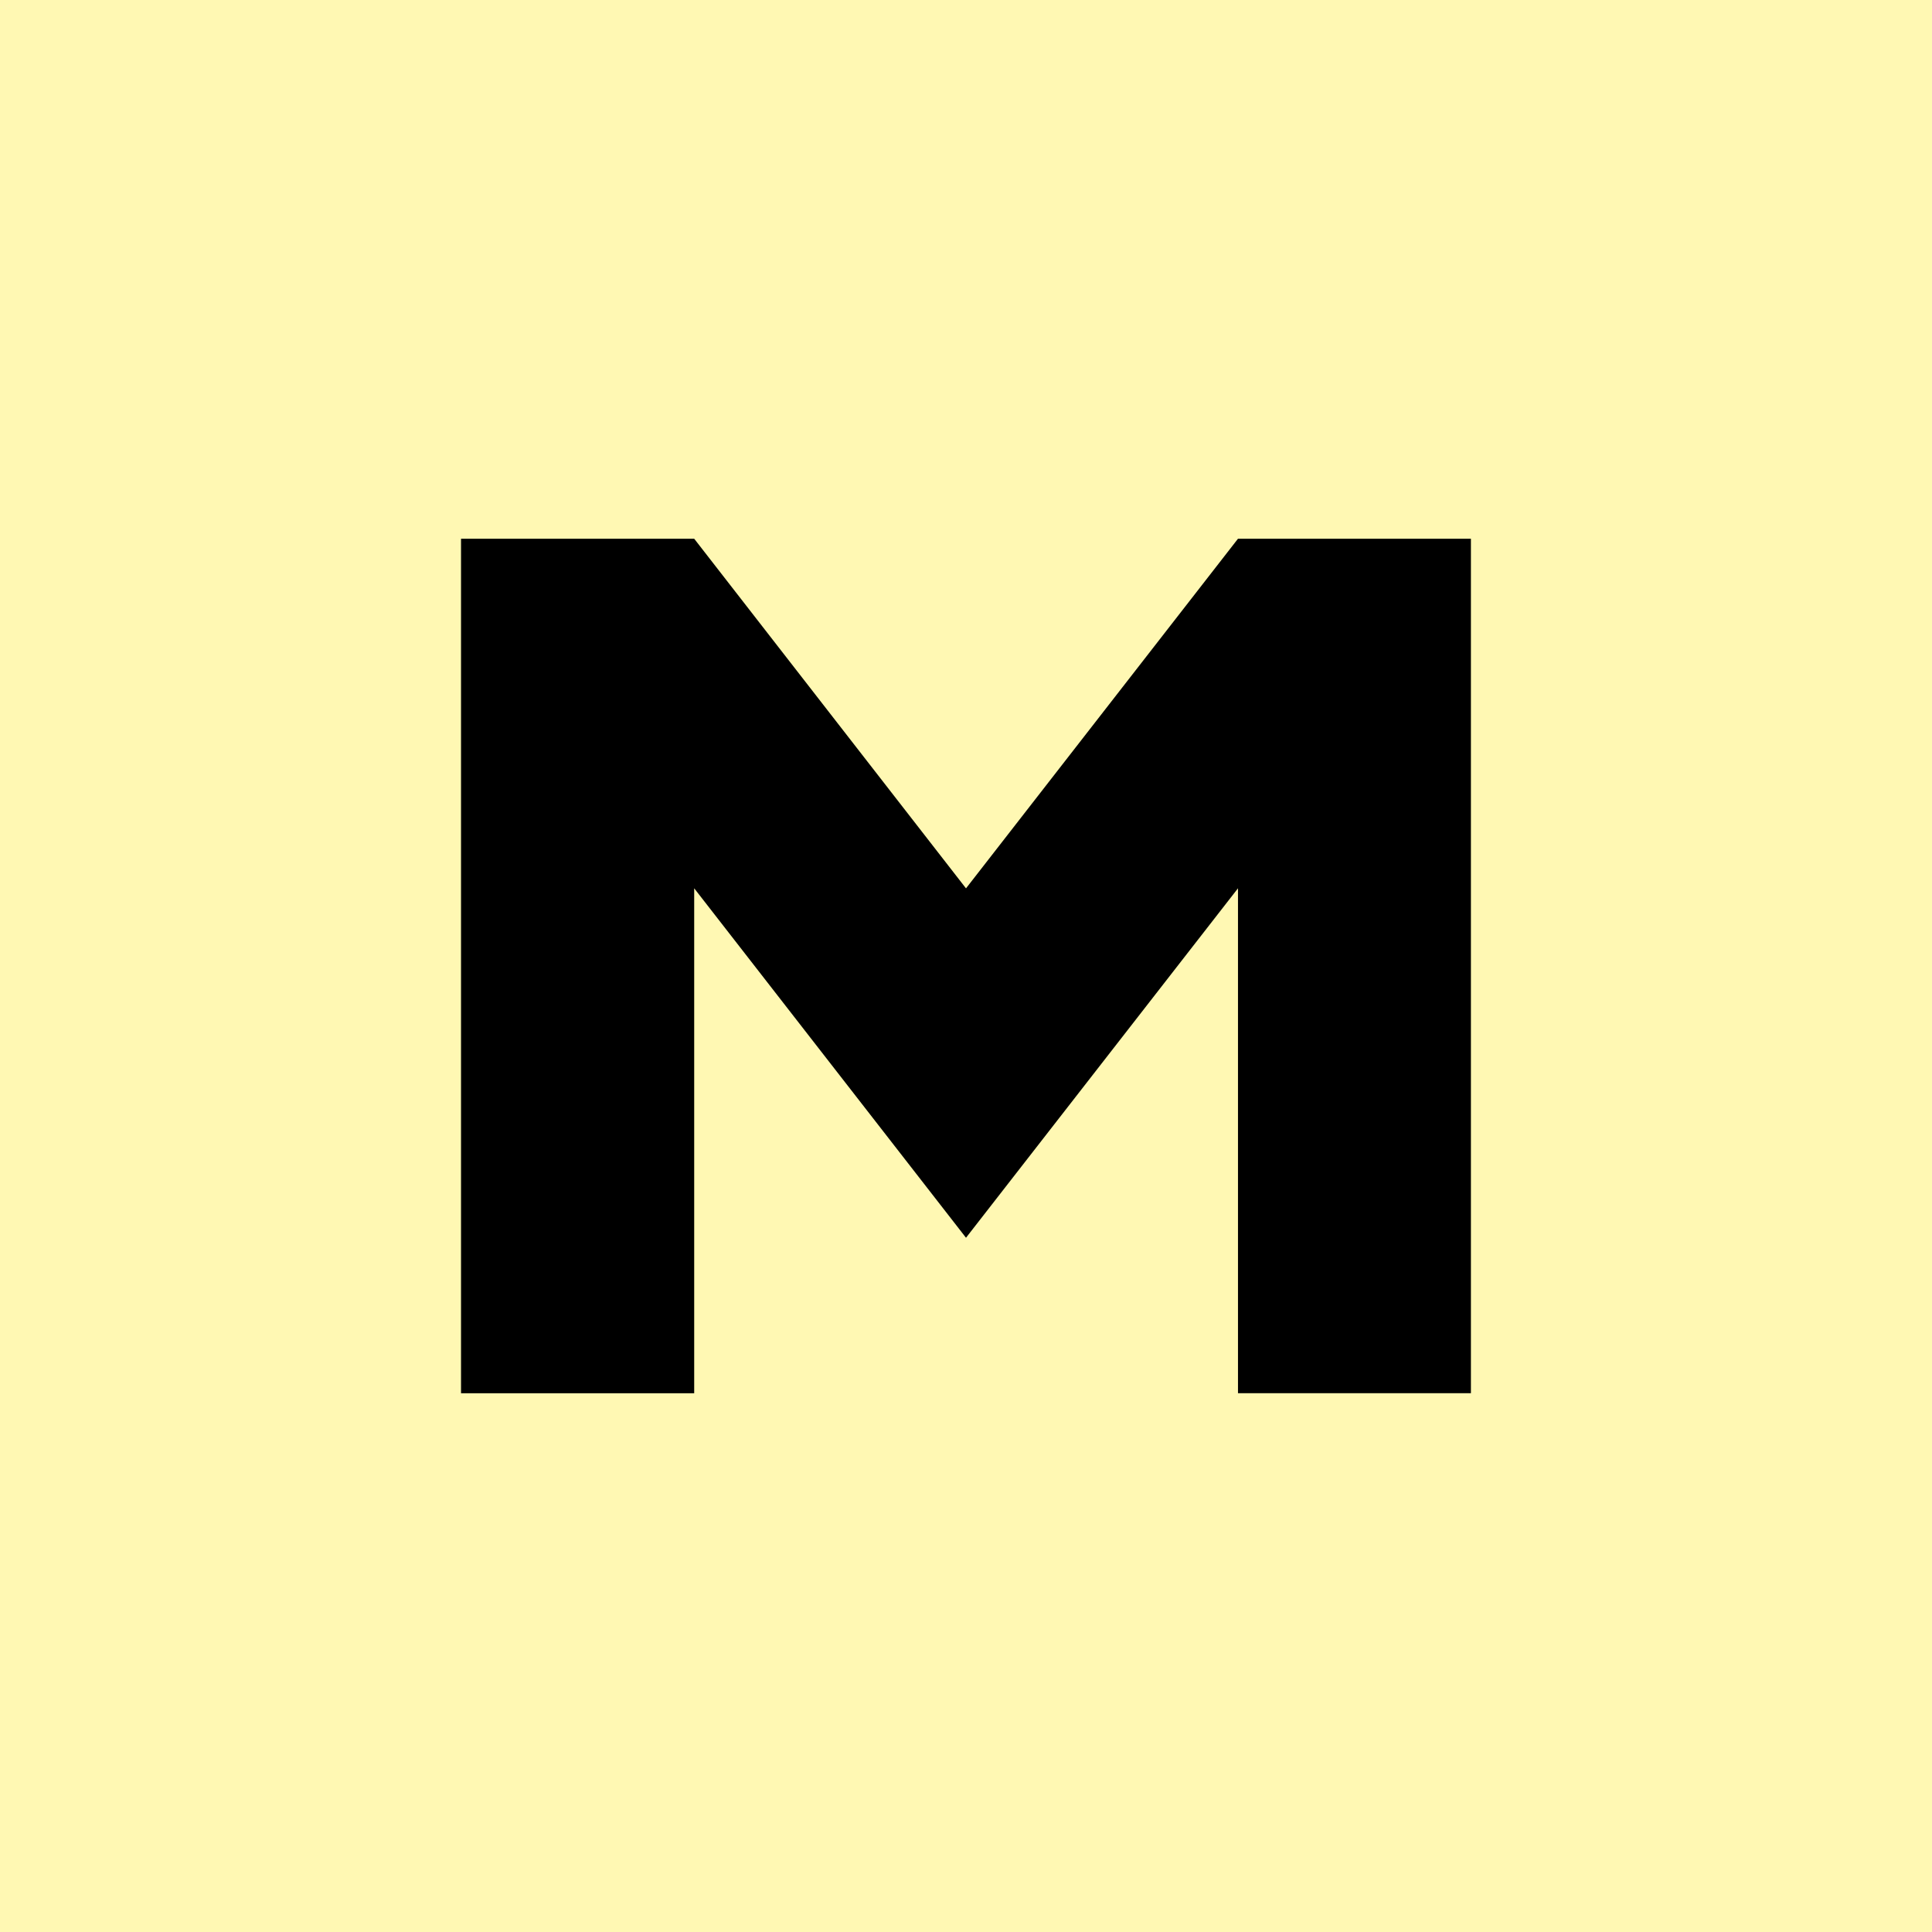 <?xml version="1.0" encoding="utf-8"?>
<!-- Generator: Adobe Illustrator 16.0.0, SVG Export Plug-In . SVG Version: 6.00 Build 0)  -->
<!DOCTYPE svg PUBLIC "-//W3C//DTD SVG 1.1//EN" "http://www.w3.org/Graphics/SVG/1.1/DTD/svg11.dtd">
<svg version="1.1" id="Ebene_1" xmlns="http://www.w3.org/2000/svg" xmlns:xlink="http://www.w3.org/1999/xlink" x="0px" y="0px"
	 width="32px" height="32px" viewBox="0 0 32 32" enable-background="new 0 0 32 32" xml:space="preserve">
<rect fill="#FFF8B3" width="32" height="32"/>
<polygon points="11.498,23.076 11.498,14.713 16,20.501 20.505,14.713 20.505,23.076 24.363,23.076 24.363,8.923 20.505,8.923 
	16,14.714 11.498,8.923 7.636,8.923 7.636,23.077 11.498,23.077 "/>
</svg>
